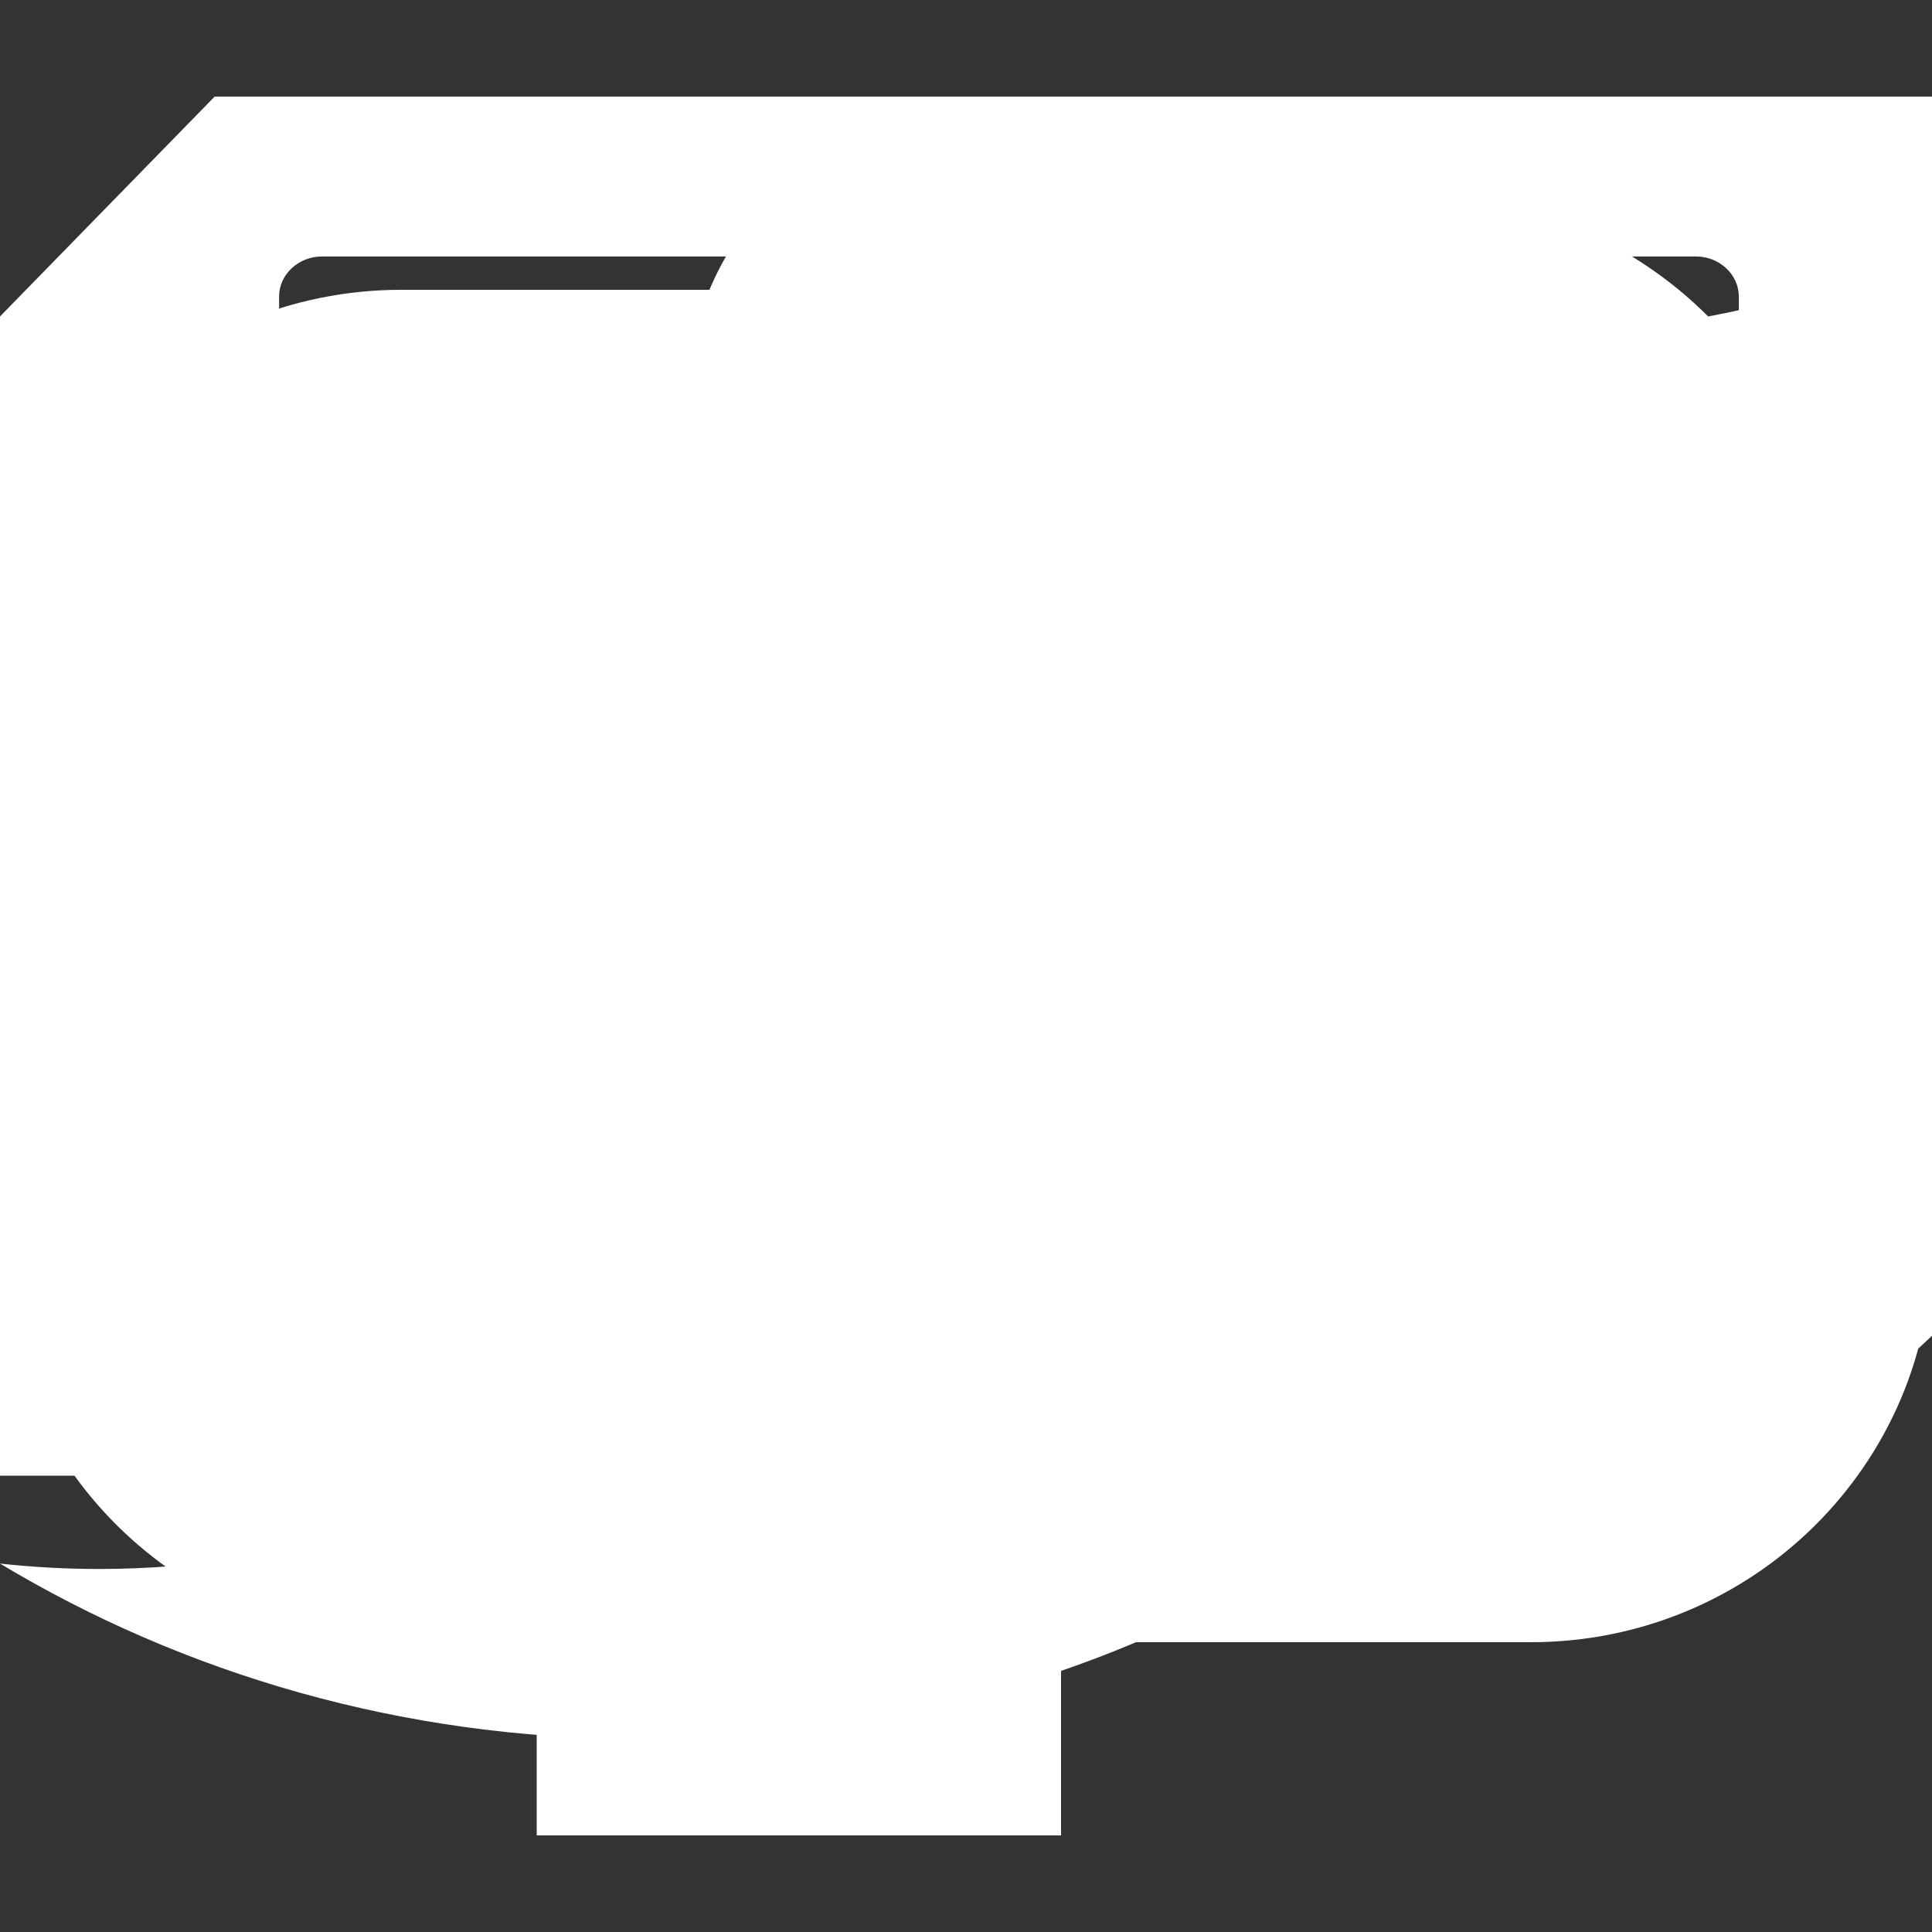 <svg width="20" height="20" viewBox="0 0 20 20" fill="none" xmlns="http://www.w3.org/2000/svg">

<rect x="0" y="0" width="20" height="20" fill="#333333" stroke="none"/>

<path id="facebook" fill-rule="evenodd" clip-rule="evenodd" d="M10.984 19H6.994V10.001H5V6.898H6.994V5.036C6.994 2.506 8.121 1 11.318 1H13.98V4.103H12.318C11.071 4.103 10.989 4.537 10.989 5.346L10.984 6.898H14L13.647 10.001H10.984V19Z" fill="white"/>

<g id="twitch">
  <path fill-rule="evenodd" clip-rule="evenodd" d="M20 13.828V1H2.222L0 3.276V15.276H5.556V19H8L10.667 16.311H17.333L20 13.828ZM6.889 13.621H3.333C3.089 13.621 2.889 13.435 2.889 13.207V3.069C2.889 2.842 3.089 2.655 3.333 2.655H17.556C17.8 2.655 18 2.842 18 3.069V10.931C18 11.045 17.956 11.149 17.872 11.226L15.428 13.502C15.345 13.58 15.228 13.621 15.111 13.621H11.028L7.583 15.825C7.511 15.871 7.422 15.897 7.333 15.897C7.261 15.897 7.194 15.881 7.128 15.85C6.978 15.778 6.889 15.638 6.889 15.483V13.621Z" fill="white"/>
  <path d="M13.556 10V5.862H11.778V10H13.556ZM9.111 10V5.862H7.333V10H9.111Z" fill="white"/>
</g>

<g id="twitter">
  <g clip-path="url(#clip0_151_563)">
  <path fill-rule="evenodd" clip-rule="evenodd" d="M21 3.895C20.227 4.217 19.397 4.432 18.526 4.53C19.416 4.03 20.098 3.238 20.42 2.296C19.587 2.758 18.665 3.094 17.683 3.276C16.899 2.49 15.778 2 14.54 2C12.16 2 10.23 3.809 10.23 6.039C10.23 6.356 10.268 6.665 10.342 6.96C6.761 6.791 3.587 5.183 1.461 2.74C1.091 3.337 0.879 4.03 0.879 4.771C0.879 6.171 1.639 7.409 2.795 8.133C2.089 8.111 1.425 7.93 0.844 7.627C0.844 7.645 0.844 7.66 0.844 7.679C0.844 9.636 2.328 11.268 4.299 11.639C3.938 11.731 3.557 11.779 3.165 11.779C2.887 11.779 2.617 11.755 2.354 11.709C2.902 13.312 4.493 14.481 6.379 14.514C4.904 15.597 3.047 16.242 1.028 16.242C0.68 16.242 0.337 16.223 0 16.186C1.906 17.331 4.171 18.001 6.604 18.001C14.53 18.001 18.863 11.845 18.863 6.508C18.863 6.332 18.858 6.159 18.85 5.985C19.692 5.415 20.422 4.704 21 3.895Z" fill="white"/>
  </g>
  <defs>
  <clipPath id="clip0_151_563">
  <rect width="20" height="20" fill="white"/>
  </clipPath>
  </defs>
</g>

<path id="youtube" d="M15.852 3H4.153C1.862 3 0 4.842 0 7.109V12.891C0 15.162 1.862 17 4.153 17H15.847C18.143 17 20 15.158 20 12.891V7.109C20.004 4.842 18.143 3 15.852 3ZM13.04 10.286L7.568 12.866C7.42 12.934 7.255 12.831 7.255 12.668V7.345C7.255 7.182 7.429 7.079 7.572 7.151L13.044 9.895C13.209 9.976 13.205 10.208 13.04 10.286Z" fill="white"/>

</svg>
